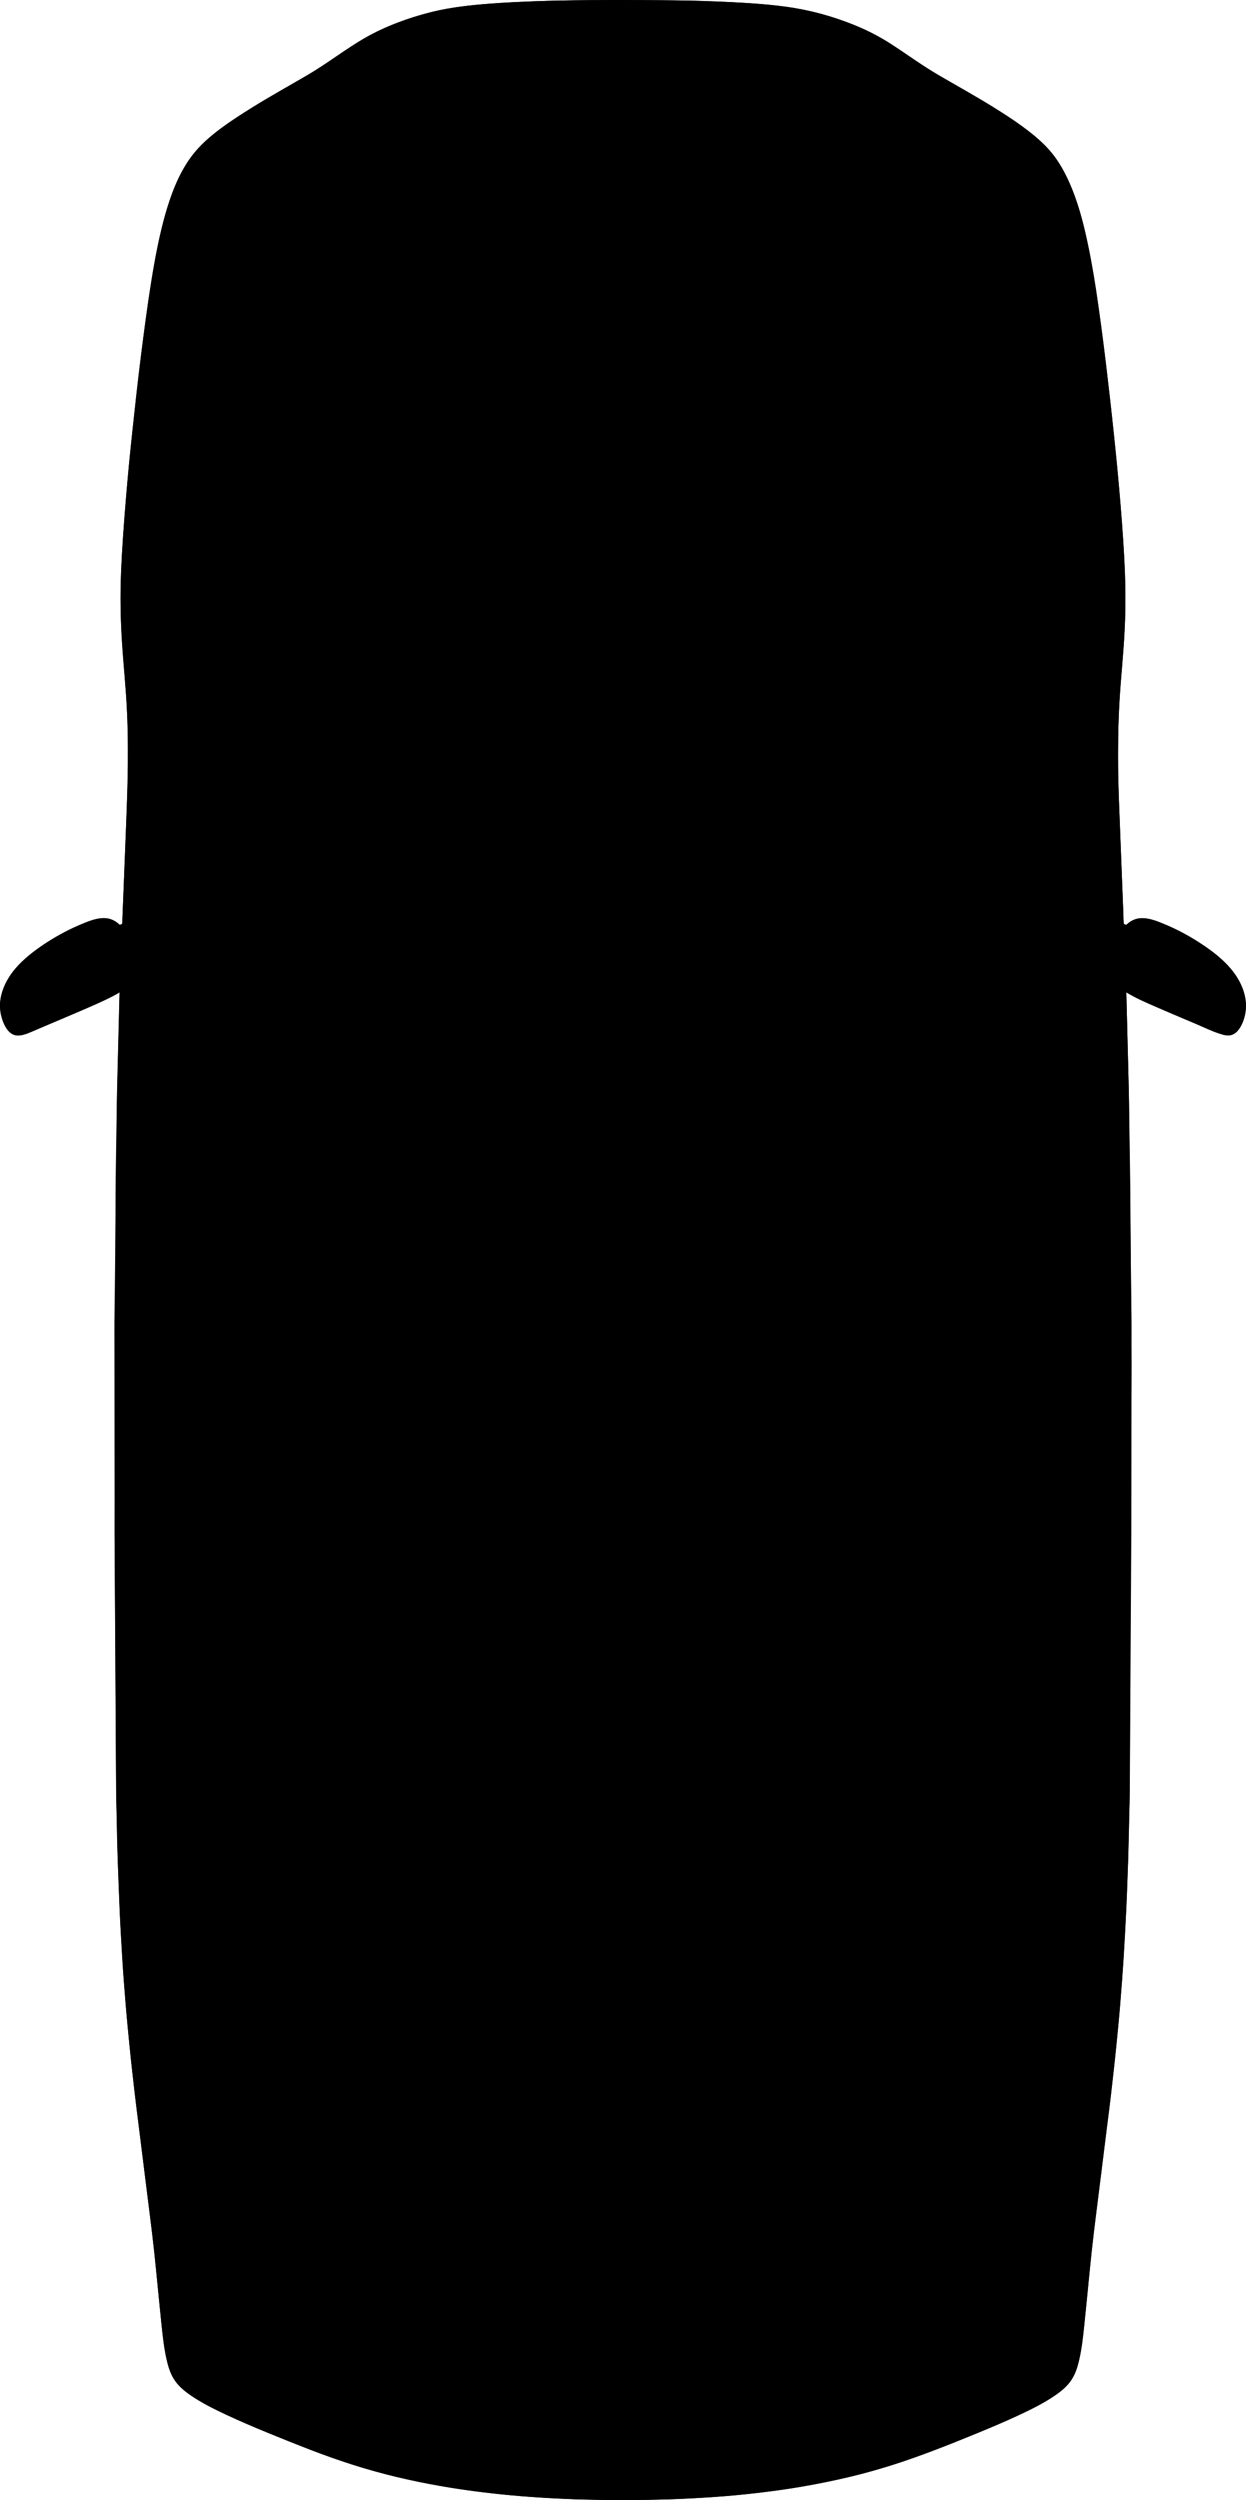 <?xml version="1.0" encoding="utf-8"?>
<!-- Generator: Adobe Illustrator 24.0.2, SVG Export Plug-In . SVG Version: 6.00 Build 0)  -->
<svg version="1.1" id="Layer_1" xmlns="http://www.w3.org/2000/svg" xmlns:xlink="http://www.w3.org/1999/xlink" x="0px" y="0px"
	 viewBox="0 0 427.28 857.16" style="enable-background:new 0 0 427.28 857.16;" xml:space="preserve">
<g>
	<g id="POLYLINE_2943_">
		<path d="M78.06,82.76c-1.31,8.33-2.56,16.68-3.53,25.06c-1.01,8.73-1.89,17.48-2.58,26.24c-0.72,9.06-1.22,18.13-1.7,27.21
			c-0.43,8.14-0.9,16.31-0.86,24.47c0.01,3.8,0.07,7.75,1,11.46c0.51,2.03,1.37,4.03,2.96,5.45c0.23,0.2,0.46,0.39,0.71,0.56"/>
	</g>
	<g id="POLYLINE_2942_">
		<path d="M349.21,82.76c1.31,8.33,2.56,16.68,3.53,25.06c1.01,8.73,1.89,17.48,2.58,26.24c0.72,9.06,1.22,18.13,1.7,27.21
			c0.43,8.14,0.9,16.31,0.86,24.47c-0.01,3.8-0.07,7.75-1,11.46c-0.51,2.03-1.37,4.03-2.96,5.45c-0.22,0.2-0.46,0.39-0.71,0.56"/>
	</g>
	<g id="POLYLINE_2941_">
		<path d="M200.08,7.36c-5.86,0.25-11.72,0.57-17.56,1.12c-6.04,0.57-12.06,1.31-18.06,2.26c-5.78,0.92-11.53,2.04-17.23,3.4
			c-5.61,1.33-11.13,3.03-16.46,5.21c-5.43,2.22-10.7,4.82-15.73,7.84c-5.07,3.04-9.81,6.57-14.48,10.19
			c-4.62,3.58-9.08,7.39-13.83,10.79c-4.35,3.13-9.45,5.32-12.92,9.5c-3.68,4.43-6.7,9.47-9.7,14.37
			c-3.3,5.38-6.45,10.85-9.61,16.32c-0.58,1.01-1.17,2.02-1.75,3.03"/>
	</g>
	<g id="POLYLINE_2940_">
		<path d="M117.86,63.23c-4.76,1.9-9.42,3.99-14.07,6.15c-4.45,2.07-8.84,4.28-13.18,6.54c-4.51,2.35-8.96,4.8-13.37,7.32
			c-4.13,2.36-8.22,4.83-12.23,7.39c-4.09,2.61-8.14,5.32-12.06,8.2c-0.54,0.4-1.08,0.79-1.61,1.19"/>
	</g>
	<g id="POLYLINE_2939_">
		<path d="M227.19,7.36c5.86,0.25,11.72,0.57,17.56,1.12c6.04,0.57,12.06,1.31,18.06,2.26c5.78,0.92,11.53,2.04,17.23,3.4
			c5.61,1.33,11.13,3.03,16.46,5.21c5.43,2.22,10.7,4.82,15.73,7.84c5.07,3.04,9.81,6.57,14.48,10.19
			c4.62,3.58,9.08,7.39,13.83,10.79c4.35,3.13,9.45,5.32,12.92,9.5c3.68,4.43,6.7,9.47,9.7,14.37c3.3,5.38,6.45,10.85,9.6,16.32
			c0.58,1.01,1.17,2.02,1.75,3.03"/>
	</g>
	<g id="POLYLINE_2938_">
		<path d="M309.41,63.23c4.76,1.9,9.42,3.99,14.07,6.15c4.45,2.07,8.84,4.28,13.18,6.54c4.51,2.35,8.96,4.8,13.37,7.32
			c4.13,2.36,8.22,4.83,12.23,7.39c4.09,2.61,8.14,5.32,12.06,8.2c0.54,0.4,1.08,0.79,1.61,1.19"/>
	</g>
	<g id="POLYLINE_917_">
		<path d="M77.18,220.1c4.82-1.1,9.64-2.21,14.47-3.32c3.95-0.91,7.91-1.8,11.87-2.67c4.72-1.03,9.45-2.03,14.18-3.01
			c4.52-0.94,9.05-1.78,13.58-2.65c4.1-0.79,8.23-1.48,12.35-2.15c4.22-0.68,8.45-1.32,12.69-1.87c4.73-0.61,9.46-1.16,14.21-1.63
			c4.43-0.44,8.87-0.74,13.31-1.02c4.46-0.28,8.93-0.44,13.4-0.56c4.34-0.11,8.68-0.15,13.01-0.13c4.64,0.03,9.26,0.15,13.9,0.3
			c4.06,0.13,8.12,0.31,12.18,0.57c5.07,0.33,10.13,0.71,15.19,1.13c4,0.33,8.01,0.74,12,1.2c4.71,0.54,9.42,1.1,14.11,1.74
			c4.6,0.63,9.2,1.34,13.78,2.07c4.26,0.67,8.51,1.42,12.76,2.2c3.97,0.72,7.94,1.47,11.89,2.28c4.16,0.86,8.34,1.67,12.48,2.61
			c5.72,1.29,11.45,2.59,17.17,3.89c1.46,0.33,2.93,0.66,4.39,0.99"/>
	</g>
	<g id="POLYLINE_916_">
		<path d="M213.64,167.64c7.28,0.05,14.55,0.24,21.82,0.74c7.05,0.48,14.09,1.19,21.07,2.26c7.3,1.12,14.56,2.5,21.73,4.28
			c6.99,1.74,13.89,3.84,20.65,6.3c6.75,2.46,13.4,5.24,19.85,8.4c6.45,3.15,12.81,6.72,18.27,11.42c4.67,4.02,8.87,8.89,11.4,14.55
			c2.69,6,3.51,12.58,3.32,19.11c-0.16,5.43-0.87,10.84-1.49,16.24c-1.16,10.04-2.32,20.08-3.48,30.12
			c-0.71,6.12-1.47,12.23-2.12,18.36c-0.75,7.11-1.45,14.23-2.09,21.35c-0.71,7.98-1.4,15.96-2.03,23.95
			c-0.61,7.78-1.16,15.55-1.7,23.34c-0.06,0.9,0.06,2.16-0.52,2.92c-0.72,0.95-1.76,0.8-2.78,0.64c-3.63-0.58-7.25-1.17-10.88-1.71
			c-7.45-1.09-14.9-2.14-22.38-3.05c-6.12-0.74-12.84-0.85-17.81-4.95c-2.2-1.81-4.33-3.09-7.08-3.93
			c-3.31-1.01-6.76-1.6-10.17-2.15c-7.04-1.14-14.15-1.85-21.27-2.36c-7.41-0.53-14.82-0.82-22.24-0.98
			c-7.02-0.15-14.05-0.14-21.07,0.02c-7.49,0.17-14.97,0.49-22.44,1.04c-7.12,0.52-14.23,1.29-21.28,2.46
			c-3.31,0.55-6.66,1.15-9.86,2.22c-2.68,0.9-4.58,2.33-6.77,4.06c-2.16,1.71-4.7,2.66-7.38,3.22c-3.63,0.77-7.41,1.03-11.09,1.48
			c-7.36,0.9-14.7,1.96-22.03,3.03c-3.55,0.52-7.09,1.15-10.65,1.68c-2.92,0.43-2.68-2.53-2.82-4.54
			c-0.56-7.95-1.12-15.89-1.75-23.83c-0.62-7.9-1.32-15.78-2.02-23.67c-0.6-6.79-1.27-13.58-2-20.36
			c-0.7-6.46-1.49-12.91-2.24-19.37c-1.15-9.94-2.29-19.88-3.44-29.81c-0.62-5.41-1.32-10.83-1.42-16.28
			c-0.11-6.51,0.87-13.07,3.69-18.98c2.66-5.57,6.94-10.37,11.65-14.31c5.42-4.53,11.66-8.01,18-11.07
			c6.47-3.14,13.13-5.95,19.9-8.37c7.01-2.51,14.13-4.66,21.36-6.44c6.95-1.71,14-3.04,21.08-4.08c7.26-1.06,14.55-1.77,21.86-2.28
			C199.9,167.82,206.77,167.69,213.64,167.64z"/>
	</g>
	<g id="POLYLINE_915_">
		<path d="M41.92,316.78c0.27-7.04,0.55-14.09,0.82-21.13c0.3-7.83,0.65-15.66,0.92-23.5c0.22-6.55,0.26-13.12,0.17-19.68
			c-0.09-6.76-0.48-13.5-1.04-20.24c-0.6-7.37-1.21-14.73-1.39-22.12c-0.16-6.74,0.04-13.49,0.42-20.22
			c0.45-7.72,1.08-15.41,1.73-23.12c0.52-6.17,1.14-12.33,1.81-18.48c0.84-7.74,1.69-15.47,2.62-23.19
			c0.85-7.07,1.75-14.14,2.77-21.19c1-6.89,2.13-13.76,3.55-20.57c1.36-6.54,3.06-13.09,5.64-19.26c2.36-5.66,5.43-10.88,9.91-15.12
			c4.94-4.68,10.77-8.44,16.52-12.03c6.28-3.91,12.76-7.49,19.14-11.22c5.87-3.43,11.29-7.51,17.04-11.13
			c5.78-3.64,12.01-6.28,18.48-8.43c6.43-2.13,12.97-3.46,19.7-4.21c7.18-0.81,14.4-1.19,21.61-1.47
			c6.74-0.26,13.48-0.36,20.22-0.41c7.79-0.06,15.57-0.05,23.36,0.01c6.52,0.05,13.04,0.14,19.55,0.42
			c7.18,0.31,14.37,0.66,21.51,1.49c6.94,0.81,13.62,2.25,20.24,4.48c6.42,2.16,12.55,4.91,18.25,8.58
			c5.56,3.57,10.86,7.51,16.59,10.83c6.45,3.73,12.98,7.34,19.28,11.33c5.79,3.66,11.69,7.44,16.61,12.26
			c4.38,4.3,7.35,9.61,9.65,15.26c2.58,6.37,4.22,13.07,5.62,19.78c1.38,6.61,2.45,13.3,3.39,19.98c1.02,7.25,1.96,14.51,2.83,21.79
			c0.91,7.58,1.73,15.16,2.56,22.75c0.68,6.24,1.28,12.49,1.81,18.74c0.65,7.66,1.25,15.31,1.7,22.98
			c0.39,6.83,0.52,13.69,0.34,20.53c-0.18,7.37-0.85,14.71-1.45,22.04c-0.55,6.76-0.87,13.52-0.96,20.3
			c-0.09,6.24-0.05,12.51,0.19,18.75c0.32,8.22,0.64,16.44,0.96,24.66c0.26,6.58,0.51,13.16,0.77,19.74"/>
	</g>
	<g id="POLYLINE_914_">
		<path d="M386.24,340.22c0.13,4.99,0.25,9.97,0.38,14.96c0.16,6.3,0.32,12.6,0.48,18.91c0.05,2.05,0.06,4.11,0.08,6.16
			c0.07,5.95,0.14,11.91,0.21,17.86c0.09,7.73,0.18,15.46,0.27,23.19c0.08,6.97,0.16,13.94,0.24,20.91
			c0.04,3.67,0.09,7.35,0.13,11.02c0.02,2.1,0,4.2,0,6.31c-0.01,6.36-0.01,12.72-0.02,19.08c-0.01,7.77-0.02,15.53-0.02,23.3
			c-0.01,6.04-0.01,12.08-0.02,18.12c0,1.8,0,3.61-0.01,5.41c-0.02,3.67-0.04,7.35-0.07,11.02c-0.04,6.7-0.08,13.4-0.12,20.1
			c-0.05,7.81-0.09,15.62-0.14,23.42c-0.04,6.97-0.08,13.95-0.12,20.92c-0.03,4.29-0.05,8.58-0.08,12.86
			c-0.02,3.17-0.12,6.35-0.2,9.52c-0.11,4.87-0.19,9.75-0.37,14.62c-0.21,5.59-0.35,11.18-0.63,16.77
			c-0.28,5.61-0.56,11.22-0.92,16.83c-0.34,5.35-0.76,10.7-1.19,16.04c-0.42,5.23-0.96,10.45-1.48,15.68
			c-0.53,5.28-1.15,10.54-1.75,15.81c-0.41,3.64-0.9,7.28-1.36,10.92c-0.94,7.51-1.87,15.02-2.81,22.54
			c-0.54,4.31-1.1,8.62-1.61,12.94c-0.53,4.43-1,8.86-1.44,13.29c-0.57,5.76-1.11,11.52-1.72,17.28
			c-0.52,4.96-0.98,10.05-2.32,14.86c-0.63,2.25-1.56,4.39-3.04,6.21c-1.38,1.69-3.1,3.05-4.9,4.27c-4.15,2.82-8.72,5.03-13.27,7.13
			c-4.77,2.2-9.62,4.22-14.47,6.21c-4.57,1.88-9.17,3.72-13.79,5.47c-4.9,1.85-9.82,3.62-14.82,5.18c-4.81,1.5-9.67,2.86-14.57,4
			c-5.28,1.23-10.59,2.3-15.93,3.23c-5.12,0.89-10.27,1.57-15.43,2.18c-4.92,0.58-9.87,1.04-14.82,1.37
			c-5.15,0.34-10.3,0.64-15.46,0.79c-5.22,0.15-10.45,0.26-15.68,0.25c-5.43-0.01-10.85-0.09-16.28-0.28
			c-5.01-0.17-10.01-0.43-15.01-0.8c-5.35-0.39-10.69-0.9-16.01-1.53c-5.13-0.61-10.23-1.36-15.32-2.25
			c-5.02-0.88-10.02-1.9-14.97-3.1c-5.05-1.23-10.07-2.62-15.02-4.2c-4.96-1.58-9.87-3.33-14.72-5.21
			c-4.83-1.87-9.63-3.79-14.42-5.76c-4.77-1.96-9.51-3.98-14.18-6.16c-4.42-2.07-8.89-4.28-12.86-7.14
			c-1.75-1.27-3.4-2.71-4.64-4.49c-1.32-1.89-2.09-4.07-2.64-6.29c-1.13-4.61-1.61-9.39-2.1-14.1c-0.64-6.18-1.23-12.38-1.85-18.56
			c-0.4-4.01-0.83-8.01-1.32-12.01c-0.58-4.81-1.2-9.61-1.8-14.42c-0.93-7.46-1.86-14.92-2.79-22.38c-0.42-3.4-0.88-6.8-1.26-10.21
			c-0.62-5.53-1.27-11.05-1.82-16.58c-0.51-5.14-1.02-10.28-1.43-15.42c-0.41-5.18-0.83-10.35-1.13-15.54
			c-0.33-5.5-0.65-11-0.89-16.51c-0.25-5.79-0.43-11.59-0.65-17.39c-0.19-5.08-0.26-10.16-0.37-15.24
			c-0.07-2.79-0.14-5.58-0.16-8.36c-0.03-4.56-0.05-9.12-0.08-13.68c-0.04-7.13-0.08-14.27-0.13-21.4
			c-0.05-7.76-0.09-15.52-0.14-23.27c-0.04-6.54-0.08-13.07-0.12-19.61c-0.02-3.36-0.04-6.73-0.06-10.09
			c-0.01-1.33,0.01-2.65,0.01-3.98c0.01-4.4,0.03-8.8,0.04-13.19c0.02-6.62,0.04-13.24,0.06-19.87c0.02-7.72,0.05-15.44,0.07-23.16
			c0.02-7.71,0.05-15.41,0.07-23.12c0.02-6.58,0.04-13.16,0.06-19.74c0.01-4.33,0.03-8.66,0.04-12.98c0.01-1.55,0.01-3.11,0.03-4.66
			c0.1-6.72,0.21-13.43,0.31-20.15c0.06-3.63,0.09-7.27,0.18-10.9c0.17-6.66,0.33-13.32,0.5-19.98c0.11-4.4,0.22-8.8,0.33-13.2"/>
	</g>
	<g id="POLYLINE_913_">
		<path d="M213.64,157.36c7.57,0.05,15.14,0.22,22.69,0.77c7.74,0.56,15.46,1.36,23.13,2.55c7.59,1.18,15.12,2.68,22.56,4.57
			c7.36,1.87,14.64,4.11,21.75,6.77c7.18,2.69,14.28,5.66,21.14,9.1c6.59,3.3,13.02,7.06,18.66,11.84
			c5.42,4.59,10.27,10.1,13.53,16.44c3.19,6.23,4.79,13.16,5.14,20.14c0.32,6.35-0.36,12.7-1.1,19
			c-1.18,10.06-2.36,20.12-3.54,30.19c-0.73,6.23-1.44,12.45-2.09,18.68c-0.76,7.25-1.54,14.5-2.17,21.77
			c-0.73,8.26-1.55,16.51-2.17,24.78c-0.59,7.81-1.18,15.62-1.7,23.44c-0.27,4.14-0.3,8.38-0.83,12.49
			c-0.21,1.61-1.35,2.96-2.91,3.43c-1.53,0.46-3.31-0.12-4.83-0.38c-7.94-1.36-15.89-2.62-23.86-3.77
			c-7.67-1.1-15.35-2.06-23.05-2.95c-7.43-0.86-14.87-1.62-22.33-2.25c-7.64-0.64-15.29-1.24-22.94-1.65
			c-7.83-0.41-15.67-0.77-23.51-0.91c-8.1-0.15-16.2-0.13-24.3,0.02c-7.72,0.14-15.43,0.51-23.14,0.93
			c-7.74,0.42-15.47,1.04-23.19,1.69c-7.56,0.64-15.1,1.44-22.64,2.32c-7.41,0.86-14.83,1.78-22.21,2.87
			c-8.19,1.21-16.36,2.5-24.52,3.9c-1.48,0.25-2.92,0.61-4.35-0.11c-1.32-0.68-2.09-1.96-2.22-3.42c-0.39-4.49-0.59-9.02-0.89-13.52
			c-0.49-7.51-1.04-15.01-1.64-22.51c-0.68-8.5-1.49-16.99-2.24-25.48c-0.64-7.34-1.45-14.65-2.21-21.98
			c-0.65-6.22-1.37-12.42-2.1-18.63c-1.16-9.85-2.31-19.7-3.47-29.55c-0.75-6.41-1.4-12.9-0.97-19.36
			c0.45-6.92,2.18-13.78,5.47-19.9c3.38-6.29,8.34-11.77,13.84-16.29c5.77-4.75,12.32-8.48,19-11.78c6.68-3.3,13.59-6.2,20.58-8.77
			c7.35-2.7,14.85-4.98,22.44-6.89c7.39-1.86,14.89-3.29,22.42-4.43c7.61-1.16,15.29-1.94,22.97-2.45
			C199.09,157.58,206.36,157.41,213.64,157.36z"/>
	</g>
	<g id="POLYLINE_912_">
		<path d="M382.47,335.58c-0.42-2.42-0.26-4.94-0.17-7.39c0.09-2.31,0.29-4.67,1.14-6.84c0.97-2.5,2.84-4.92,5.35-6
			c3.21-1.39,6.93,0.05,9.95,1.27c4.87,1.96,9.55,4.49,13.89,7.44c4.27,2.9,8.5,6.3,11.35,10.66c2.23,3.41,3.7,7.61,3.21,11.73
			c-0.33,2.74-1.69,7.17-4.61,8.32c-1.36,0.54-2.87,0.11-4.19-0.34c-2.04-0.68-4.01-1.57-5.98-2.42
			c-5.94-2.53-11.92-4.99-17.82-7.63c-2.43-1.09-4.87-2.19-7.19-3.49c-1.57-0.88-3.41-1.93-4.34-3.55
			C382.75,336.8,382.58,336.2,382.47,335.58z"/>
	</g>
	<g id="POLYLINE_911_">
		<path d="M386.25,317.08c-1.45-0.48-3.83-1.72-5.21-0.51c-1.14,1-1.1,2.79-1.14,4.17c-0.08,2.61-0.06,5.22-0.03,7.83
			c0.03,2.27-0.01,4.61,0.32,6.85c0.28,1.91,1.66,2.56,3.45,2.72"/>
	</g>
	<g id="POLYLINE_910_">
		<path d="M291.3,17.38c2.64,5.34,5.04,10.77,7.32,16.27c2.27,5.46,4.32,11.01,6.33,16.57c1.85,5.14,3.62,10.32,5.27,15.52
			c2,6.31,3.94,12.62,5.84,18.96c1.53,5.09,2.96,10.22,4.35,15.35c1.75,6.43,3.46,12.86,5.14,19.31c1.29,4.94,2.54,9.9,3.73,14.87
			c1.66,6.94,3.28,13.89,4.91,20.83c0.99,4.19,1.95,8.38,2.87,12.58c1.66,7.58,3.33,15.17,4.99,22.75c0.12,0.55,0.24,1.1,0.36,1.65"
			/>
	</g>
	<g id="POLYLINE_909_">
		<path d="M354.46,475.72c0.18-7.61,0.32-15.23,0.6-22.83c0.3-7.96,0.78-15.9,1.26-23.84c0.29-4.79,0.72-9.58,1.1-14.37
			c0.83-10.68,1.66-21.36,2.49-32.04c0.69-8.91,1.39-17.82,2.08-26.73c0.39-4.94,0.83-9.88,1.27-14.82
			c0.68-7.72,1.33-15.44,2.08-23.15c0.71-7.29,1.43-14.57,2.36-21.84c1.01-7.85,2.06-15.67,2.57-23.57
			c0.5-7.67,0.82-15.35,1.39-23.01c0.26-3.49,0.55-7.01,1.16-10.46c0.2-1.17,1.2-6.76,3.09-3.74c1.26,2.01,1.36,4.77,1.47,7.05
			c0.17,3.34,0.05,6.68-0.02,10.03c-0.18,8.18-0.34,16.36-0.36,24.54c-0.01,3.56,0.08,7.12,0.12,10.68
			c0.11,9.06,0.22,18.12,0.32,27.18c0.13,11.16,0.27,22.32,0.4,33.48c0.12,9.98,0.24,19.96,0.36,29.94
			c0.06,5.3,0.13,10.61,0.19,15.91c0.08,6.84-0.01,13.68-0.01,20.51c-0.01,5.23-0.11,10.47-0.18,15.7
			c-0.16,10.76-0.31,21.51-0.47,32.27c-0.07,4.56-0.18,9.13-0.18,13.69c0,7.62-0.01,15.25-0.01,22.87
			c-0.01,10.97-0.01,21.93-0.02,32.9c0,5.54,0.03,11.09-0.01,16.63c-0.07,8.28-0.25,16.55-0.37,24.83
			c-0.11,7.12-0.41,14.25-0.7,21.37c-0.28,6.97-0.65,13.95-1.14,20.91c-0.58,8.1-1.25,16.18-2.05,24.26
			c-0.7,7.08-1.56,14.18-2.75,21.19c-0.62,3.63-1.33,7.25-2.35,10.79c-0.8,2.79-1.77,5.68-3.45,8.08c-0.83,1.19-2.25,2.9-3.87,2.83
			c-2.06-0.1-2.65-3.4-2.96-4.93c-1.32-6.57-1.36-13.47-1.62-20.15c-0.31-7.97-0.59-15.93-0.8-23.91c-0.16-6.02-0.3-12.04-0.4-18.06
			c-0.16-10.52-0.32-21.04-0.48-31.57c-0.07-4.73-0.17-9.46-0.19-14.2c-0.05-9.67-0.09-19.33-0.14-29c-0.03-6.9-0.11-13.8-0.1-20.69
			c0.01-7.72,0.11-15.45,0.17-23.17C354.35,490.1,354.41,482.91,354.46,475.72z"/>
	</g>
	<g id="POLYLINE_908_">
		<line x1="377.02" y1="290.65" x2="367.76" y2="296.96"/>
	</g>
	<g id="POLYLINE_907_">
		<path d="M376.98,276.82c2.26,0.17,4.51,0.18,6.78,0.05"/>
	</g>
	<g id="POLYLINE_906_">
		<path d="M50.29,276.82c-2.26,0.17-4.51,0.18-6.77,0.05"/>
	</g>
	<g id="POLYLINE_905_">
		<line x1="50.25" y1="290.65" x2="59.51" y2="296.96"/>
	</g>
	<g id="POLYLINE_904_">
		<path d="M72.81,475.72c-0.18-7.61-0.32-15.23-0.6-22.83c-0.3-7.96-0.77-15.9-1.26-23.84c-0.29-4.79-0.72-9.58-1.1-14.37
			c-0.83-10.68-1.66-21.36-2.49-32.04c-0.69-8.91-1.39-17.82-2.08-26.73c-0.39-4.94-0.83-9.88-1.27-14.82
			c-0.68-7.72-1.33-15.44-2.08-23.15c-0.71-7.29-1.43-14.57-2.36-21.84c-1.01-7.85-2.06-15.67-2.57-23.57
			c-0.5-7.67-0.82-15.35-1.39-23.01c-0.26-3.49-0.55-7.01-1.16-10.46c-0.2-1.17-1.2-6.76-3.09-3.74c-1.26,2.01-1.36,4.77-1.47,7.05
			c-0.17,3.34-0.05,6.68,0.02,10.03c0.18,8.18,0.34,16.36,0.36,24.54c0.01,3.56-0.08,7.12-0.12,10.68
			c-0.11,9.06-0.22,18.12-0.32,27.18c-0.13,11.16-0.27,22.32-0.4,33.48c-0.12,9.98-0.24,19.96-0.36,29.94
			c-0.06,5.3-0.13,10.61-0.19,15.91c-0.08,6.84,0.01,13.68,0.01,20.51c0.01,5.23,0.11,10.47,0.18,15.7
			c0.16,10.76,0.31,21.51,0.47,32.27c0.07,4.56,0.18,9.13,0.18,13.69c0,7.62,0.01,15.25,0.01,22.87c0.01,10.97,0.01,21.93,0.02,32.9
			c0,5.54-0.03,11.09,0.01,16.63c0.07,8.28,0.25,16.55,0.37,24.83c0.11,7.12,0.41,14.25,0.7,21.37c0.28,6.97,0.65,13.95,1.14,20.91
			c0.58,8.1,1.25,16.18,2.05,24.26c0.7,7.08,1.56,14.18,2.75,21.19c0.62,3.63,1.33,7.25,2.35,10.79c0.8,2.79,1.77,5.68,3.45,8.08
			c0.83,1.19,2.25,2.9,3.87,2.83c2.06-0.1,2.65-3.4,2.96-4.93c1.32-6.57,1.36-13.47,1.62-20.15c0.31-7.97,0.59-15.93,0.8-23.91
			c0.16-6.02,0.3-12.04,0.4-18.06c0.16-10.52,0.32-21.04,0.48-31.57c0.07-4.73,0.17-9.46,0.19-14.2c0.05-9.67,0.09-19.33,0.14-29
			c0.03-6.9,0.11-13.8,0.1-20.69c-0.01-7.72-0.11-15.45-0.17-23.17C72.92,490.1,72.87,482.91,72.81,475.72z"/>
	</g>
	<g id="POLYLINE_903_">
		<path d="M135.97,17.38c-2.64,5.34-5.04,10.77-7.32,16.27c-2.27,5.46-4.32,11.01-6.33,16.57c-1.85,5.14-3.62,10.32-5.27,15.52
			c-2,6.31-3.94,12.62-5.84,18.96c-1.53,5.09-2.96,10.22-4.35,15.35c-1.75,6.43-3.46,12.86-5.14,19.31
			c-1.29,4.94-2.54,9.9-3.73,14.87c-1.66,6.94-3.27,13.89-4.91,20.83c-0.99,4.19-1.95,8.38-2.87,12.58
			c-1.66,7.58-3.33,15.17-4.99,22.75c-0.12,0.55-0.24,1.1-0.36,1.65"/>
	</g>
	<g id="POLYLINE_902_">
		<path d="M41.02,317.08c1.45-0.48,3.83-1.72,5.21-0.51c1.14,1,1.1,2.79,1.14,4.17c0.08,2.61,0.06,5.22,0.02,7.83
			c-0.03,2.27,0.01,4.61-0.32,6.85c-0.28,1.91-1.66,2.56-3.45,2.72"/>
	</g>
	<g id="POLYLINE_901_">
		<path d="M44.81,335.58c0.42-2.42,0.26-4.94,0.17-7.39c-0.09-2.31-0.29-4.67-1.14-6.84c-0.97-2.5-2.84-4.92-5.35-6
			c-3.21-1.39-6.93,0.05-9.95,1.27c-4.87,1.96-9.55,4.49-13.89,7.44c-4.27,2.9-8.5,6.3-11.35,10.66c-2.23,3.41-3.7,7.61-3.21,11.73
			c0.33,2.74,1.69,7.17,4.61,8.32c1.36,0.54,2.87,0.11,4.19-0.34c2.04-0.68,4.01-1.57,5.98-2.42c5.94-2.53,11.92-4.99,17.82-7.63
			c2.43-1.09,4.87-2.19,7.19-3.49c1.57-0.88,3.41-1.93,4.33-3.55C44.53,336.8,44.7,336.2,44.81,335.58z"/>
	</g>
	<g id="POLYLINE_900_">
		<path d="M160.05,778.83c-6.03-0.84-12.03-1.79-18.01-2.87c-5.7-1.04-11.38-2.27-17-3.65c-5.76-1.41-11.48-2.99-17.14-4.78
			c-2.79-0.89-5.58-1.82-8.33-2.83c-2.07-0.76-3.67-2.45-4.02-4.67c-0.2-1.27,0.02-2.66,0.08-3.93c0.18-3.35,0.36-6.71,0.54-10.06
			c0.43-8.14,0.87-16.29,1.3-24.43c0.23-4.28,0.4-8.56,0.57-12.84c0.24-6.08,0.49-12.16,0.65-18.24c0.16-6.41,0.26-12.81,0.35-19.22
			c0.03-1.88,0.51-3.58,1.96-4.88c1.34-1.2,3.11-1.68,4.89-1.48c5.53,0.62,11.03,1.47,16.56,2.11c6.44,0.75,12.88,1.47,19.33,2.13
			c6.15,0.63,12.3,1.15,18.46,1.68c5.33,0.46,10.67,0.81,16.01,1.11c6.02,0.34,12.04,0.64,18.07,0.84
			c6.11,0.2,12.21,0.29,18.32,0.32c5.72,0.03,11.44-0.08,17.16-0.23c5.68-0.16,11.36-0.37,17.03-0.69c6.4-0.36,12.79-0.8,19.19-1.27
			c5.17-0.38,10.34-0.84,15.5-1.36c6.29-0.64,12.57-1.29,18.84-2.02c6.36-0.74,12.7-1.55,19.05-2.38c2.18-0.28,4.19-0.6,6.14,0.67
			c1.5,0.98,2.51,2.62,2.66,4.41c0.23,2.75,0.09,5.57,0.13,8.33c0.04,2.47,0.07,4.95,0.14,7.42c0.15,6.04,0.34,12.06,0.58,18.09
			c0.19,4.93,0.34,9.86,0.61,14.78c0.4,7.51,0.8,15.01,1.2,22.52c0.31,5.78,0.72,11.57,0.92,17.36c0.06,1.75-0.57,3.42-1.88,4.62
			c-1.06,0.97-2.38,1.36-3.71,1.83c-1.28,0.46-2.56,0.9-3.84,1.32c-5.51,1.84-11.1,3.48-16.74,4.9c-5.87,1.49-11.76,2.82-17.7,3.98
			c-5.71,1.12-11.45,2.09-17.21,2.9c-5.66,0.79-11.44,1.32-17.16,0.93c-2.38-0.16-4.73-0.54-6.96-1.4c-2.34-0.89-4.45-2.26-6.82-3.1
			c-5.08-1.8-10.66-1.95-15.99-1.98c-3-0.02-6,0.05-9,0.16c-2.96,0.11-5.94-0.13-8.9-0.16c-5.36-0.05-10.97-0.04-16.2,1.31
			c-2.55,0.66-4.78,1.81-7.13,2.95c-2.08,1.01-4.26,1.67-6.56,1.99C170.73,779.77,165.32,779.29,160.05,778.83z"/>
	</g>
	<g id="POLYLINE_899_">
		<path d="M84.89,765.2c0.34-6.43,0.68-12.87,1.02-19.3c0.5-9.43,0.99-18.85,1.49-28.27c0.3-5.61,0.54-11.22,0.74-16.83
			c0.25-6.97,0.42-13.94,0.55-20.91c0.14-7.65,0.18-15.31,0.22-22.96c0-0.39,0-0.77,0.01-1.16c8.32,1.35,16.63,2.71,24.96,3.94
			c8.11,1.2,16.24,2.2,24.38,3.17c7.97,0.95,15.96,1.72,23.95,2.4c7.79,0.66,15.61,1.21,23.42,1.55c8.46,0.37,16.91,0.63,25.38,0.69
			c8.02,0.05,16.03-0.09,24.04-0.4c7.97-0.3,15.95-0.74,23.9-1.36c8.22-0.64,16.44-1.37,24.64-2.27c8.15-0.9,16.28-1.89,24.41-3.02
			c8.58-1.19,17.12-2.55,25.66-3.93c1.57-0.25,3.14-0.51,4.7-0.76c0.03,5.7,0,11.41,0.1,17.11c0.11,6.29,0.21,12.59,0.4,18.88
			c0.21,6.76,0.46,13.51,0.74,20.26c0.18,4.25,0.43,8.5,0.65,12.75c0.46,8.76,0.92,17.53,1.39,26.29c0.18,3.44,0.36,6.89,0.54,10.33
			c0.05,0.98,0.1,1.95,0.15,2.93c0.03,0.57,0.17,0.72-0.25,1c-0.61,0.41-1.51,0.61-2.2,0.88c-0.8,0.32-1.61,0.63-2.42,0.94
			c-1.28,0.49-2.57,0.97-3.86,1.43c-2.8,1.01-5.61,1.99-8.44,2.91c-5.83,1.89-11.71,3.61-17.65,5.16
			c-5.69,1.48-11.42,2.82-17.19,3.96c-5.97,1.19-11.96,2.26-17.98,3.14c-5.95,0.87-11.91,1.64-17.89,2.21
			c-6.31,0.6-12.63,1.09-18.96,1.43c-5.74,0.31-11.51,0.49-17.26,0.53c-6.33,0.04-12.66-0.02-18.99-0.22
			c-5.86-0.19-11.73-0.5-17.58-0.96c-6.29-0.49-12.57-1.14-18.84-1.91c-5.98-0.73-11.93-1.66-17.86-2.71
			c-5.72-1.01-11.43-2.16-17.09-3.49c-5.84-1.37-11.65-2.85-17.39-4.55c-5.97-1.77-11.89-3.7-17.74-5.84
			C90.12,767.28,87.5,766.25,84.89,765.2z"/>
	</g>
	<g id="POLYLINE_898_">
		<path d="M213.64,3.58c2.47,0.01,4.96,0.01,7.42,0.28c1.27,0.14,2.61,0.33,3.72,1.02c0.93,0.58,2.46,1.81,2.61,2.97
			c0.18,1.4-4.11,1.17-4.96,1.2c-5.19,0.2-10.41,0.17-15.59,0.06c-1.25-0.03-2.5-0.06-3.75-0.15c-0.84-0.05-1.92-0.02-2.71-0.36
			c-1.53-0.67,0.96-2.86,1.67-3.4c0.84-0.63,1.78-0.96,2.81-1.15c2.29-0.42,4.68-0.43,7-0.46C212.45,3.58,213.04,3.58,213.64,3.58z"
			/>
	</g>
	<g id="POLYLINE_897_">
		<path d="M377.62,456.13c-2.73,3.18-5.45,6.37-8.25,9.49c-3.38,3.78-6.77,7.55-10.21,11.28c-1.58,1.71-3.2,3.4-4.8,5.09"/>
	</g>
	<g id="POLYLINE_896_">
		<path d="M377.49,488.59c-5.59,4.78-11.58,9.2-17.88,13c-1.78,1.07-3.61,2.07-5.44,3.07"/>
	</g>
	<g id="POLYLINE_895_">
		<path d="M377.5,475.19c3.96-1.03,7.72-3.31,10.53-6.29"/>
	</g>
	<g id="POLYLINE_894_">
		<path d="M369.55,666.21c4.8-0.81,9.24-2.55,13.31-5.21c1.1-0.72,2.17-1.5,3.18-2.34"/>
	</g>
	<g id="POLYLINE_893_">
		<path d="M377.8,743.85c-1.07,6.82-2.43,13.58-4.13,20.27c-1.66,6.54-3.6,13.02-5.76,19.41c-2.22,6.57-4.68,13.07-7.56,19.38
			c-2.67,5.86-5.69,11.63-9.5,16.84c-3.81,5.19-8.47,9.65-13.81,13.24c-0.61,0.41-1.24,0.81-1.86,1.2"/>
	</g>
	<g id="POLYLINE_892_">
		<path d="M342.39,765.2c0.38,8.75,0.46,17.49,0.17,26.24c-0.29,8.73-0.96,17.44-1.86,26.13c-0.48,4.7-1.1,9.39-1.74,14.07"/>
	</g>
	<g id="POLYLINE_891_">
		<path d="M84.89,765.2c-0.38,8.75-0.46,17.49-0.17,26.24c0.29,8.73,0.96,17.44,1.86,26.13c0.48,4.7,1.1,9.39,1.74,14.07"/>
	</g>
	<g id="POLYLINE_890_">
		<path d="M49.47,743.85c1.07,6.82,2.43,13.58,4.13,20.27c1.66,6.54,3.6,13.02,5.76,19.41c2.23,6.57,4.68,13.07,7.56,19.38
			c2.67,5.86,5.69,11.63,9.5,16.84c3.81,5.19,8.46,9.65,13.81,13.24c0.61,0.41,1.24,0.81,1.86,1.2"/>
	</g>
	<g id="POLYLINE_889_">
		<path d="M57.73,666.21c-4.8-0.81-9.24-2.55-13.31-5.21c-1.1-0.72-2.17-1.5-3.18-2.34"/>
	</g>
	<g id="POLYLINE_888_">
		<path d="M49.77,475.19c-3.96-1.03-7.72-3.31-10.53-6.29"/>
	</g>
	<g id="POLYLINE_887_">
		<path d="M49.78,488.59c5.59,4.78,11.58,9.2,17.88,13c1.78,1.07,3.61,2.07,5.44,3.07"/>
	</g>
	<g id="POLYLINE_886_">
		<path d="M49.66,456.13c2.73,3.18,5.45,6.37,8.25,9.49c3.38,3.78,6.77,7.55,10.21,11.28c1.58,1.71,3.2,3.4,4.8,5.09"/>
	</g>
	<g id="POLYLINE_518_">
		<path d="M41.02,317.08c-1.3-1.25-2.91-2.13-4.73-2.27c-3.1-0.24-6.29,1.16-9.06,2.35c-3.81,1.64-7.49,3.61-10.99,5.84
			c-3.53,2.26-6.94,4.82-9.84,7.85c-2.49,2.6-4.5,5.64-5.6,9.08c-0.91,2.87-1.09,5.88-0.24,8.78c0.64,2.19,1.99,5.43,4.45,6.15
			c2.45,0.71,5.47-0.99,7.62-1.9c5.09-2.15,10.16-4.33,15.25-6.5c3.53-1.51,7.07-3.02,10.49-4.77c0.9-0.46,1.8-0.95,2.66-1.49
			c-0.13,4.99-0.25,9.97-0.38,14.96c-0.16,6.3-0.32,12.6-0.48,18.91c-0.05,2.05-0.06,4.11-0.08,6.16
			c-0.07,5.95-0.14,11.91-0.21,17.86c-0.09,7.73-0.18,15.46-0.27,23.19c-0.08,6.97-0.16,13.94-0.24,20.91
			c-0.04,3.67-0.09,7.35-0.13,11.02c-0.02,2.1,0,4.2,0,6.31c0.01,6.36,0.01,12.72,0.02,19.08c0.01,7.77,0.02,15.53,0.02,23.3
			c0.01,6.04,0.01,12.08,0.02,18.12c0,1.8,0,3.61,0.01,5.41c0.02,3.67,0.04,7.35,0.07,11.02c0.04,6.7,0.08,13.4,0.12,20.1
			c0.05,7.81,0.09,15.62,0.14,23.42c0.04,6.97,0.08,13.95,0.12,20.92c0.02,4.29,0.05,8.58,0.08,12.86c0.02,3,0.12,5.99,0.19,8.99
			c0.13,5.32,0.2,10.65,0.39,15.97c0.21,5.81,0.43,11.63,0.69,17.44c0.24,5.44,0.6,10.88,0.91,16.31c0.29,5,0.71,9.99,1.11,14.98
			c0.42,5.2,0.95,10.39,1.46,15.58c0.5,5.04,1.08,10.08,1.67,15.1c0.46,3.93,0.98,7.85,1.46,11.78c0.94,7.54,1.88,15.07,2.81,22.61
			c0.53,4.29,1.09,8.59,1.6,12.88c0.52,4.37,0.99,8.75,1.42,13.13c0.58,5.8,1.12,11.61,1.73,17.41c0.52,4.94,0.98,10,2.3,14.81
			c0.61,2.24,1.53,4.39,2.99,6.22c1.37,1.71,3.11,3.1,4.92,4.33c4.11,2.79,8.61,4.98,13.11,7.06c4.49,2.08,9.06,4.03,13.64,5.89
			c4.93,2,9.86,4.01,14.83,5.89c4.9,1.85,9.82,3.62,14.82,5.18c4.81,1.5,9.67,2.86,14.57,4c5.28,1.23,10.59,2.3,15.93,3.23
			c5.12,0.89,10.27,1.57,15.43,2.18c4.92,0.58,9.87,1.04,14.82,1.37c5.15,0.34,10.3,0.64,15.46,0.79
			c5.22,0.15,10.45,0.26,15.68,0.25c5.43-0.01,10.85-0.09,16.28-0.28c5.01-0.17,10.01-0.43,15.01-0.79
			c5.35-0.39,10.69-0.9,16.01-1.53c5.13-0.61,10.23-1.36,15.32-2.25c5.02-0.88,10.02-1.9,14.97-3.1c5.05-1.22,10.07-2.62,15.02-4.2
			c4.96-1.58,9.86-3.34,14.72-5.21c4.72-1.81,9.42-3.7,14.1-5.62c4.88-2,9.75-4.07,14.52-6.31c4.45-2.09,8.94-4.3,12.93-7.2
			c1.75-1.27,3.39-2.73,4.61-4.52c1.3-1.89,2.06-4.07,2.59-6.29c1.11-4.59,1.59-9.35,2.08-14.04c0.64-6.22,1.24-12.45,1.86-18.68
			c0.4-3.96,0.82-7.93,1.3-11.88c0.58-4.78,1.19-9.55,1.78-14.33c0.93-7.5,1.87-15.01,2.8-22.51c0.44-3.54,0.92-7.08,1.32-10.63
			c0.6-5.35,1.22-10.7,1.76-16.05c0.52-5.22,1.03-10.44,1.45-15.67c0.4-4.92,0.78-9.84,1.07-14.76c0.32-5.6,0.67-11.2,0.92-16.8
			c0.24-5.47,0.47-10.94,0.64-16.42c0.17-5.65,0.27-11.3,0.41-16.95c0.06-2.37,0.14-4.74,0.15-7.11c0.01-3.08,0.03-6.16,0.04-9.24
			c0.02-5.36,0.04-10.73,0.07-16.09c0.03-6.88,0.06-13.77,0.09-20.65c0.03-7.73,0.07-15.46,0.1-23.18
			c0.03-7.81,0.07-15.62,0.1-23.43c0.03-7.16,0.06-14.32,0.09-21.48c0.02-5.76,0.05-11.51,0.07-17.26c0.02-3.67,0.03-7.33,0.05-11
			c0.01-1.15,0.02-2.29,0.01-3.44c-0.03-4.62-0.06-9.24-0.1-13.86c-0.05-7.6-0.1-15.21-0.16-22.81c-0.05-6.62-0.09-13.23-0.14-19.85
			c-0.02-2.42-0.02-4.83-0.06-7.25c-0.1-6.72-0.21-13.43-0.31-20.15c-0.06-3.63-0.09-7.27-0.18-10.9
			c-0.17-6.66-0.34-13.32-0.5-19.98c-0.11-4.4-0.22-8.8-0.33-13.2c3.36,2.09,7.09,3.65,10.72,5.22c4.2,1.82,8.42,3.59,12.63,5.38
			c3.18,1.35,6.42,3.02,9.77,3.91c2.08,0.56,3.85,0.15,5.21-1.61c3.43-4.41,3.25-10.41,1.09-15.31
			c-2.94-6.64-9.23-11.42-15.22-15.17c-3.25-2.03-6.65-3.84-10.17-5.37c-2.66-1.16-5.59-2.43-8.54-2.47
			c-1.72-0.02-3.32,0.55-4.68,1.6c-0.3,0.23-0.61,0.64-0.94,0.65c-0.69,0.03-0.69-0.2-0.77-0.62c-0.23-1.27-0.11-2.71-0.16-3.99
			c-0.43-11.12-0.87-22.24-1.3-33.37c-0.26-6.72-0.48-13.44-0.48-20.17c0-8.04,0.21-16.07,0.86-24.08
			c0.68-8.39,1.45-16.77,1.61-25.19c0.15-8.16-0.19-16.33-0.71-24.48c-0.5-7.9-1.18-15.79-1.95-23.67
			c-0.82-8.29-1.61-16.59-2.57-24.87c-0.98-8.41-1.94-16.83-3.08-25.22c-1.13-8.3-2.33-16.6-3.94-24.82
			c-1.5-7.66-3.31-15.35-6.33-22.57c-1.41-3.38-3.07-6.7-5.2-9.7c-2.03-2.85-4.5-5.32-7.19-7.55c-5.96-4.96-12.66-9.14-19.35-13.05
			c-7.34-4.29-14.85-8.33-21.9-13.1c-3.47-2.34-6.87-4.79-10.46-6.95c-3.36-2.01-6.88-3.72-10.52-5.17
			c-7.31-2.91-14.87-5.03-22.67-6.1c-8.24-1.13-16.57-1.55-24.87-1.89c-8.35-0.34-16.7-0.39-25.06-0.46
			c-7.91-0.06-15.83-0.04-23.75,0.08c-8.36,0.13-16.73,0.37-25.07,0.92c-7.99,0.52-16.09,1.22-23.87,3.22
			c-7.55,1.94-15.09,4.69-21.88,8.55c-6.88,3.91-13.12,8.86-19.95,12.87c-7.28,4.28-14.7,8.33-21.8,12.91
			c-6.33,4.08-12.94,8.45-17.63,14.43c-4.54,5.79-7.28,12.97-9.29,19.98c-2.21,7.7-3.71,15.6-4.96,23.5
			c-1.37,8.65-2.5,17.32-3.61,26c-1.05,8.2-1.91,16.41-2.8,24.63c-0.83,7.72-1.58,15.46-2.23,23.2c-0.72,8.54-1.34,17.07-1.71,25.64
			c-0.35,8.08-0.2,16.16,0.3,24.23c0.5,8.06,1.39,16.1,1.74,24.17c0.34,7.87,0.36,15.75,0.16,23.62
			c-0.21,8.17-0.52,16.33-0.85,24.49c-0.23,5.67-0.45,11.33-0.68,17c-0.08,1.88-0.15,3.76-0.23,5.65
			C41.95,316,42.28,317.08,41.02,317.08z"/>
	</g>
</g>
</svg>
